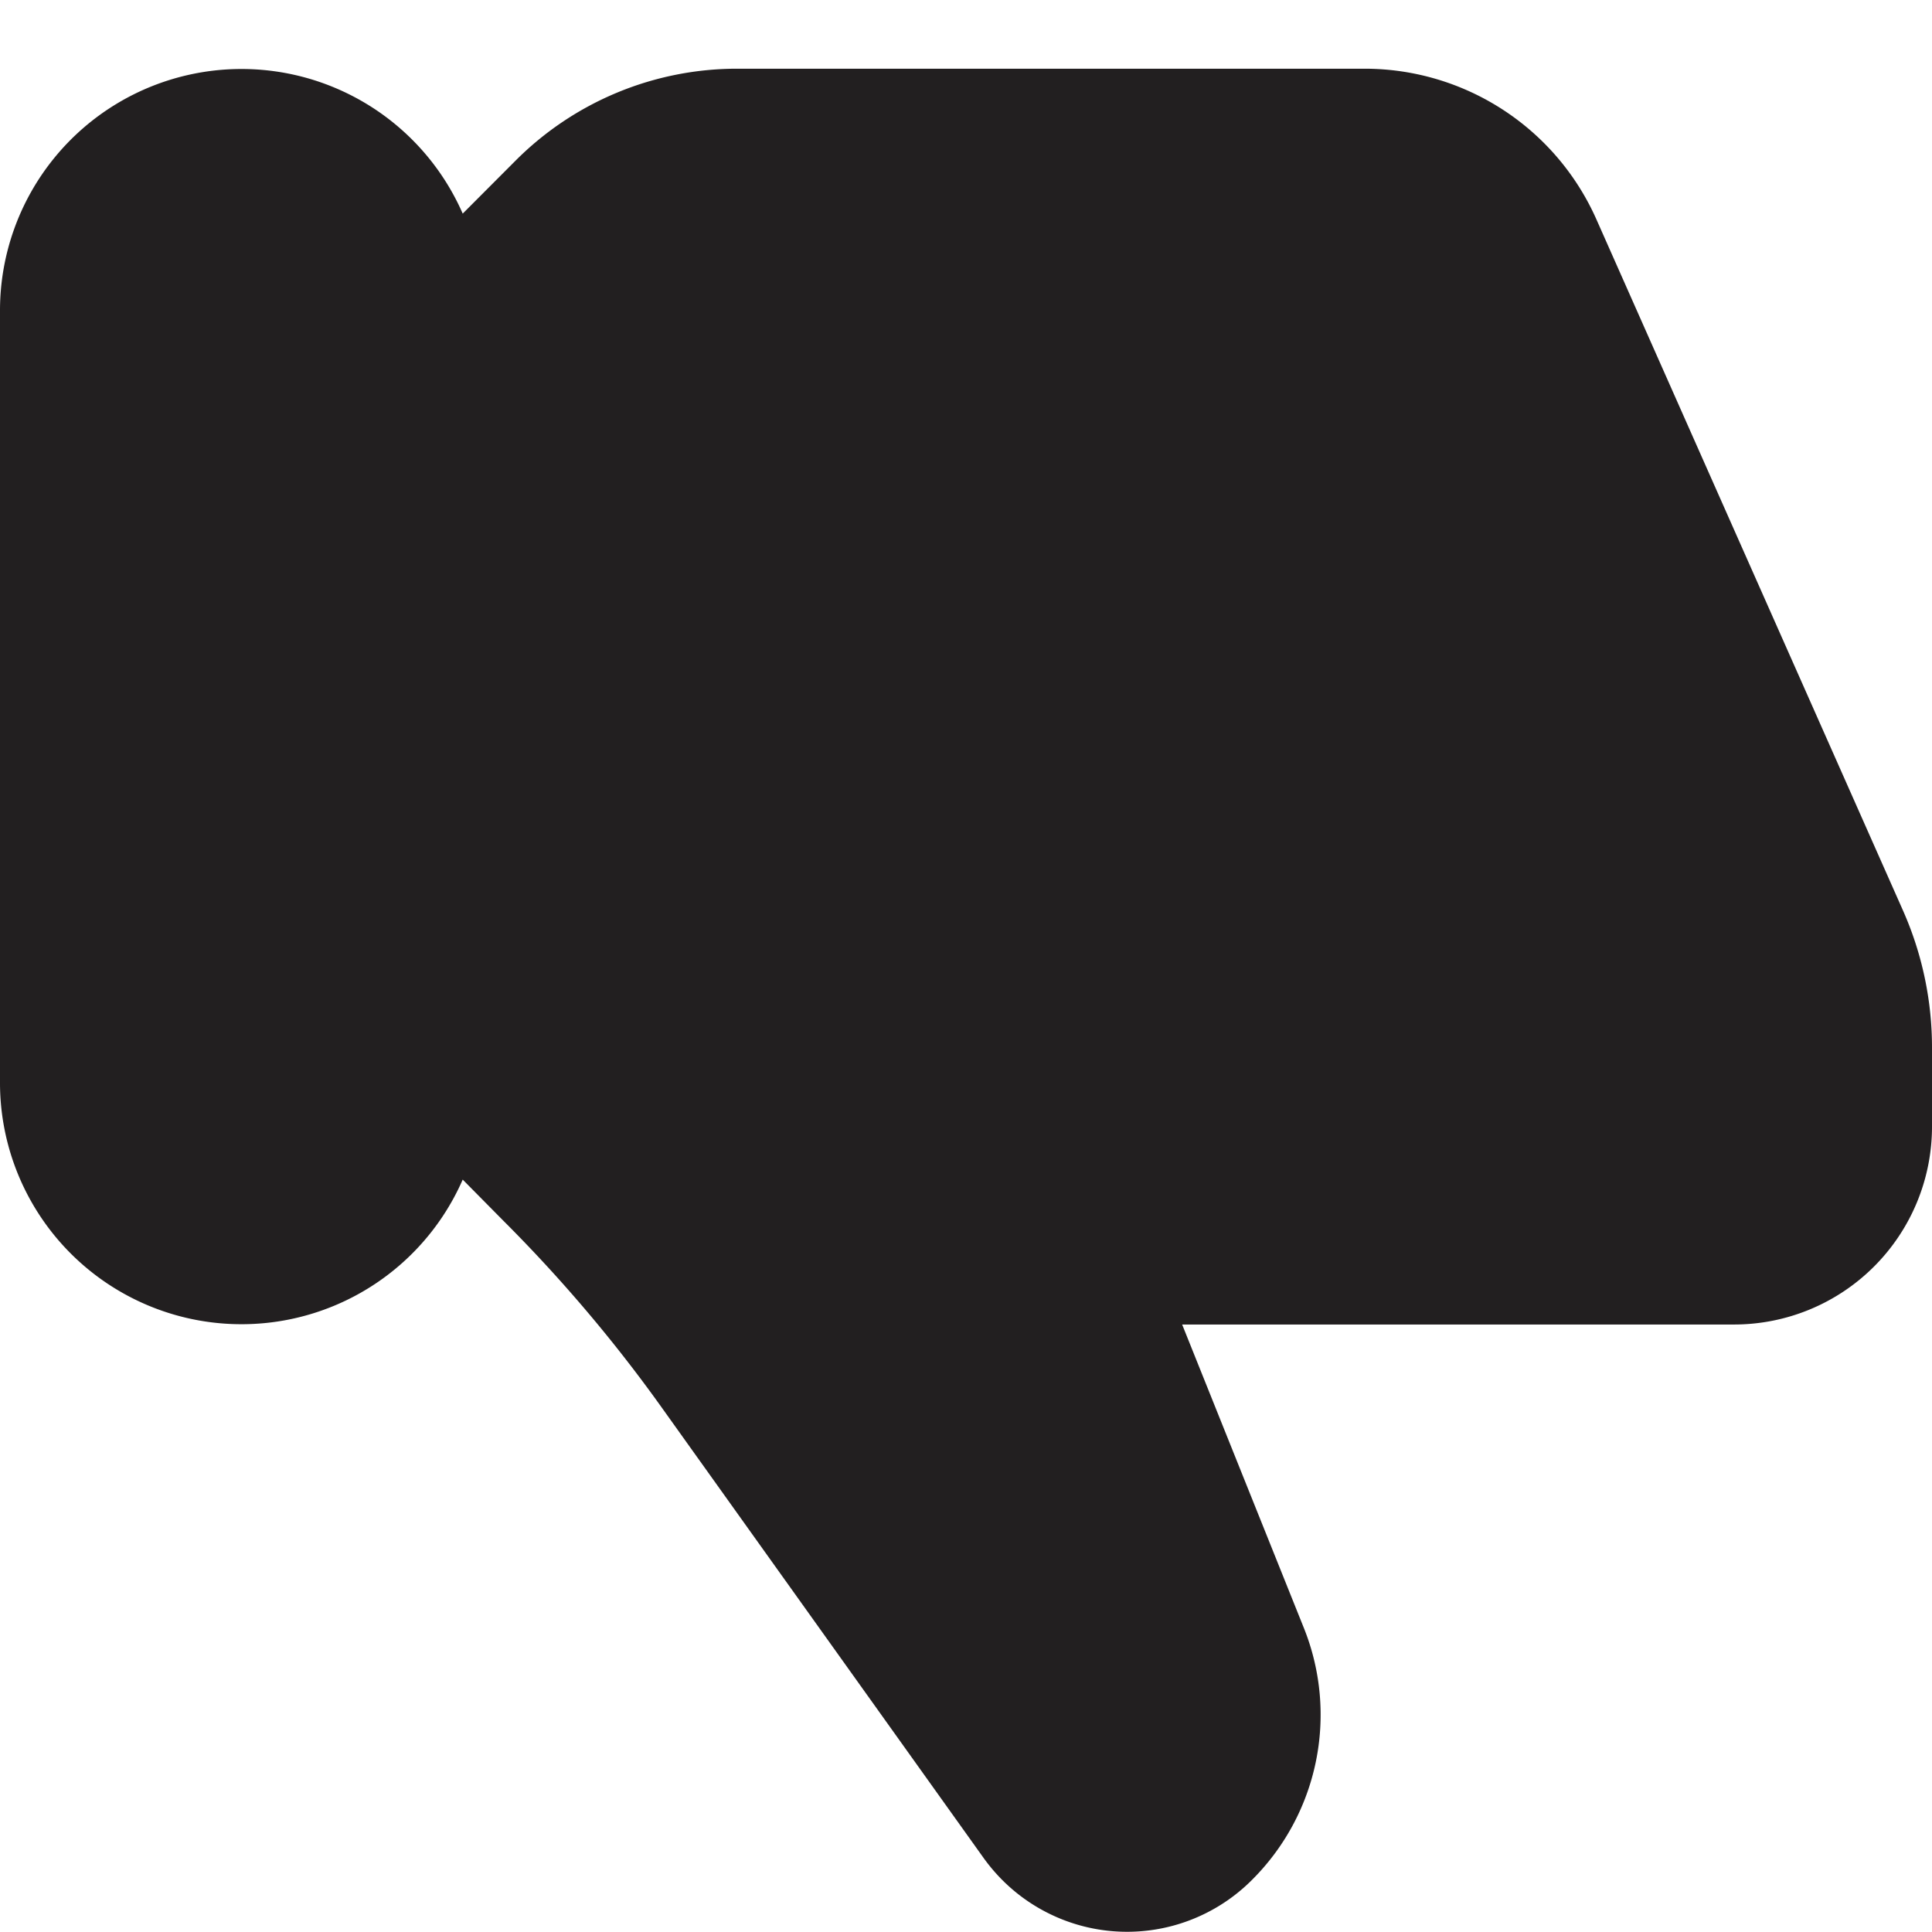 <svg xmlns="http://www.w3.org/2000/svg" xmlns:xlink="http://www.w3.org/1999/xlink" width="16" height="16" viewBox="0 0 16 16">
  <defs>
    <clipPath id="clip-path">
      <rect id="Прямоугольник_1080" data-name="Прямоугольник 1080" width="16" height="16" transform="translate(349)" fill="#8f8e8e" stroke="#707070" stroke-width="1"/>
    </clipPath>
    <clipPath id="clip-path-2">
      <rect id="Прямоугольник_1079" data-name="Прямоугольник 1079" width="16" height="15.431" fill="#221f20"/>
    </clipPath>
  </defs>
  <g id="like" transform="translate(-349)" clip-path="url(#clip-path)">
    <g id="Сгруппировать_792" data-name="Сгруппировать 792" transform="translate(349 0.569)">
      <g id="Сгруппировать_791" data-name="Сгруппировать 791" clip-path="url(#clip-path-2)">
        <path id="Контур_1748" data-name="Контур 1748" d="M14.364,10.4H9.79L10.8,12.918A1.93,1.93,0,0,1,10.368,15,1.46,1.46,0,0,1,8.3,15a1.5,1.5,0,0,1-.157-.186L5.489,11.1a12.237,12.237,0,0,0-1.32-1.559L3.832,9.2A2,2,0,0,1,0,8.4V2a2,2,0,0,1,3.832-.8l.439-.44A2.59,2.59,0,0,1,6.112,0H11.3a2.1,2.1,0,0,1,1.92,1.246L15.76,6.972A2.8,2.8,0,0,1,16,8.118v.649A1.639,1.639,0,0,1,14.364,10.4" transform="translate(0 0)" fill="#221f20"/>
      </g>
    </g>
  </g>
</svg>
